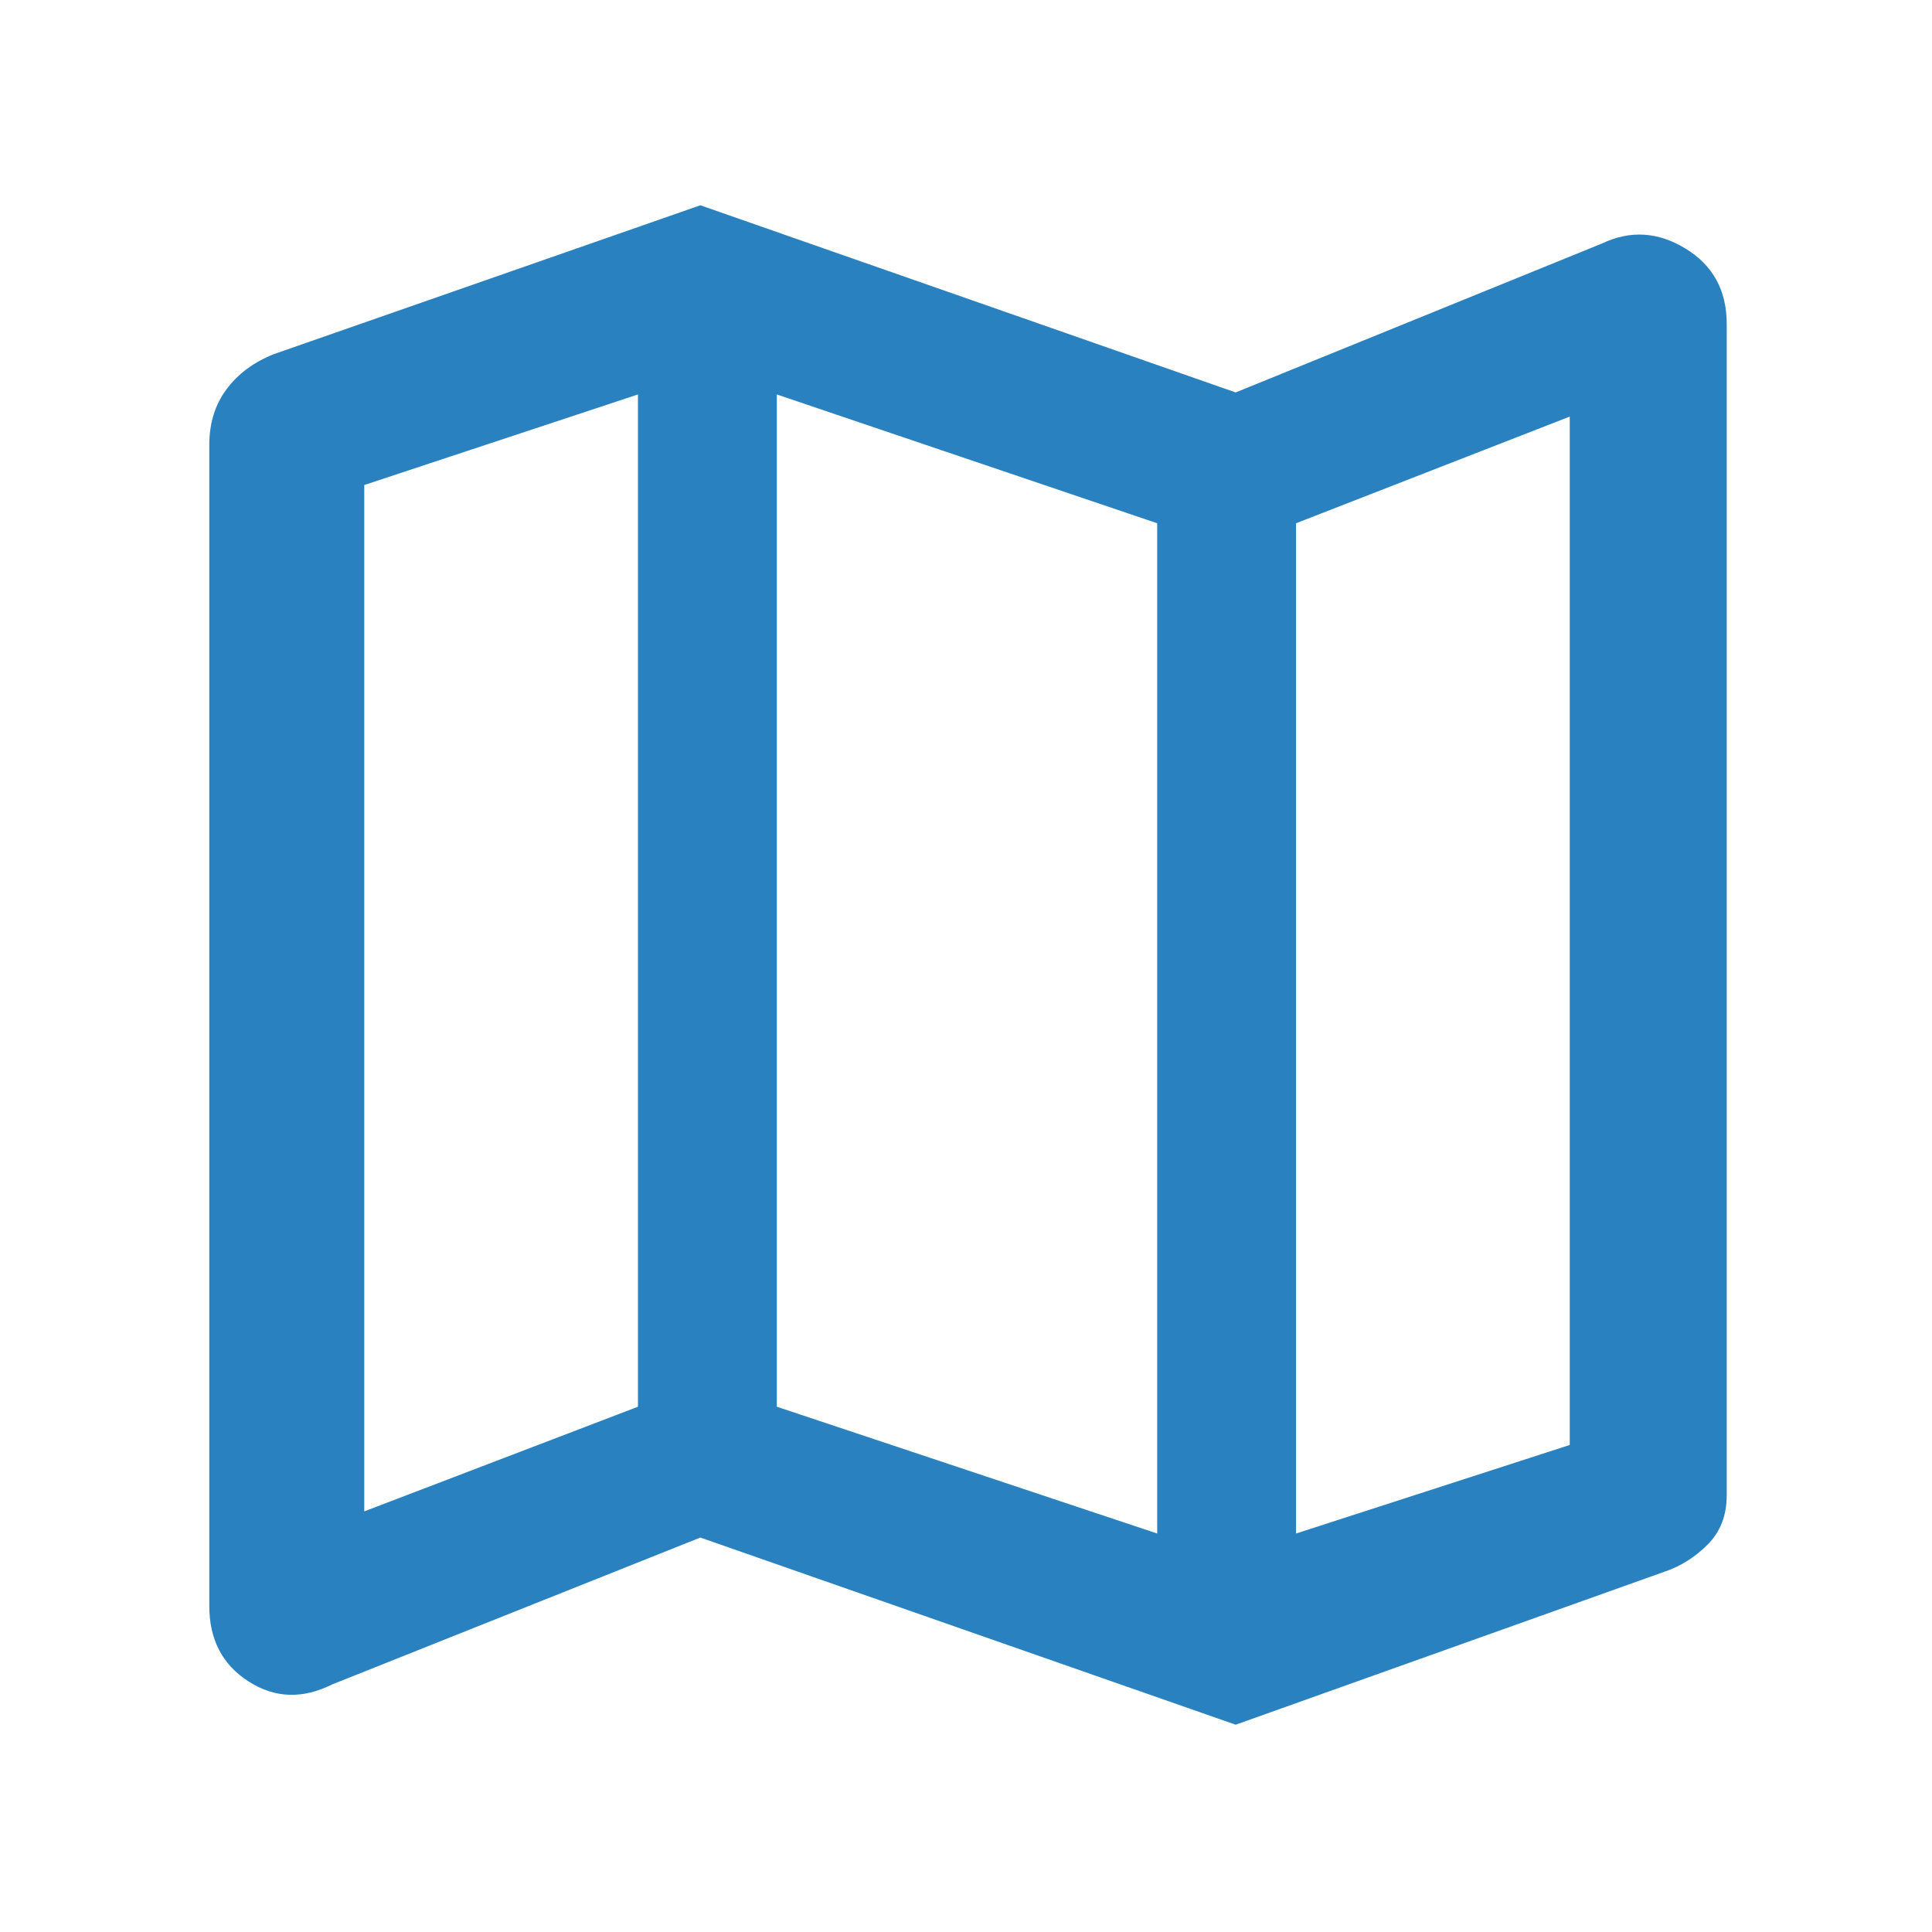 <svg xmlns="http://www.w3.org/2000/svg" height="48" width="48">
    <path
        d="M30.7 42.85 17.4 38.2 8.25 41.85Q7.15 42.4 6.175 41.775Q5.2 41.15 5.2 39.9V11.05Q5.2 10.25 5.625 9.675Q6.05 9.1 6.8 8.8L17.4 5.1L30.7 9.75L39.8 6.05Q40.85 5.55 41.875 6.175Q42.9 6.8 42.9 8.05V37.15Q42.9 37.9 42.425 38.375Q41.95 38.85 41.35 39.05ZM28.75 38.1V13L19.3 9.8V34.95ZM32.2 38.1 39 35.9V10.35L32.2 13ZM9.05 37.55 15.85 34.95V9.8L9.05 12.05ZM32.2 13V38.1ZM15.85 9.8V34.95Z"
        fill="#2981c0" />
</svg>
